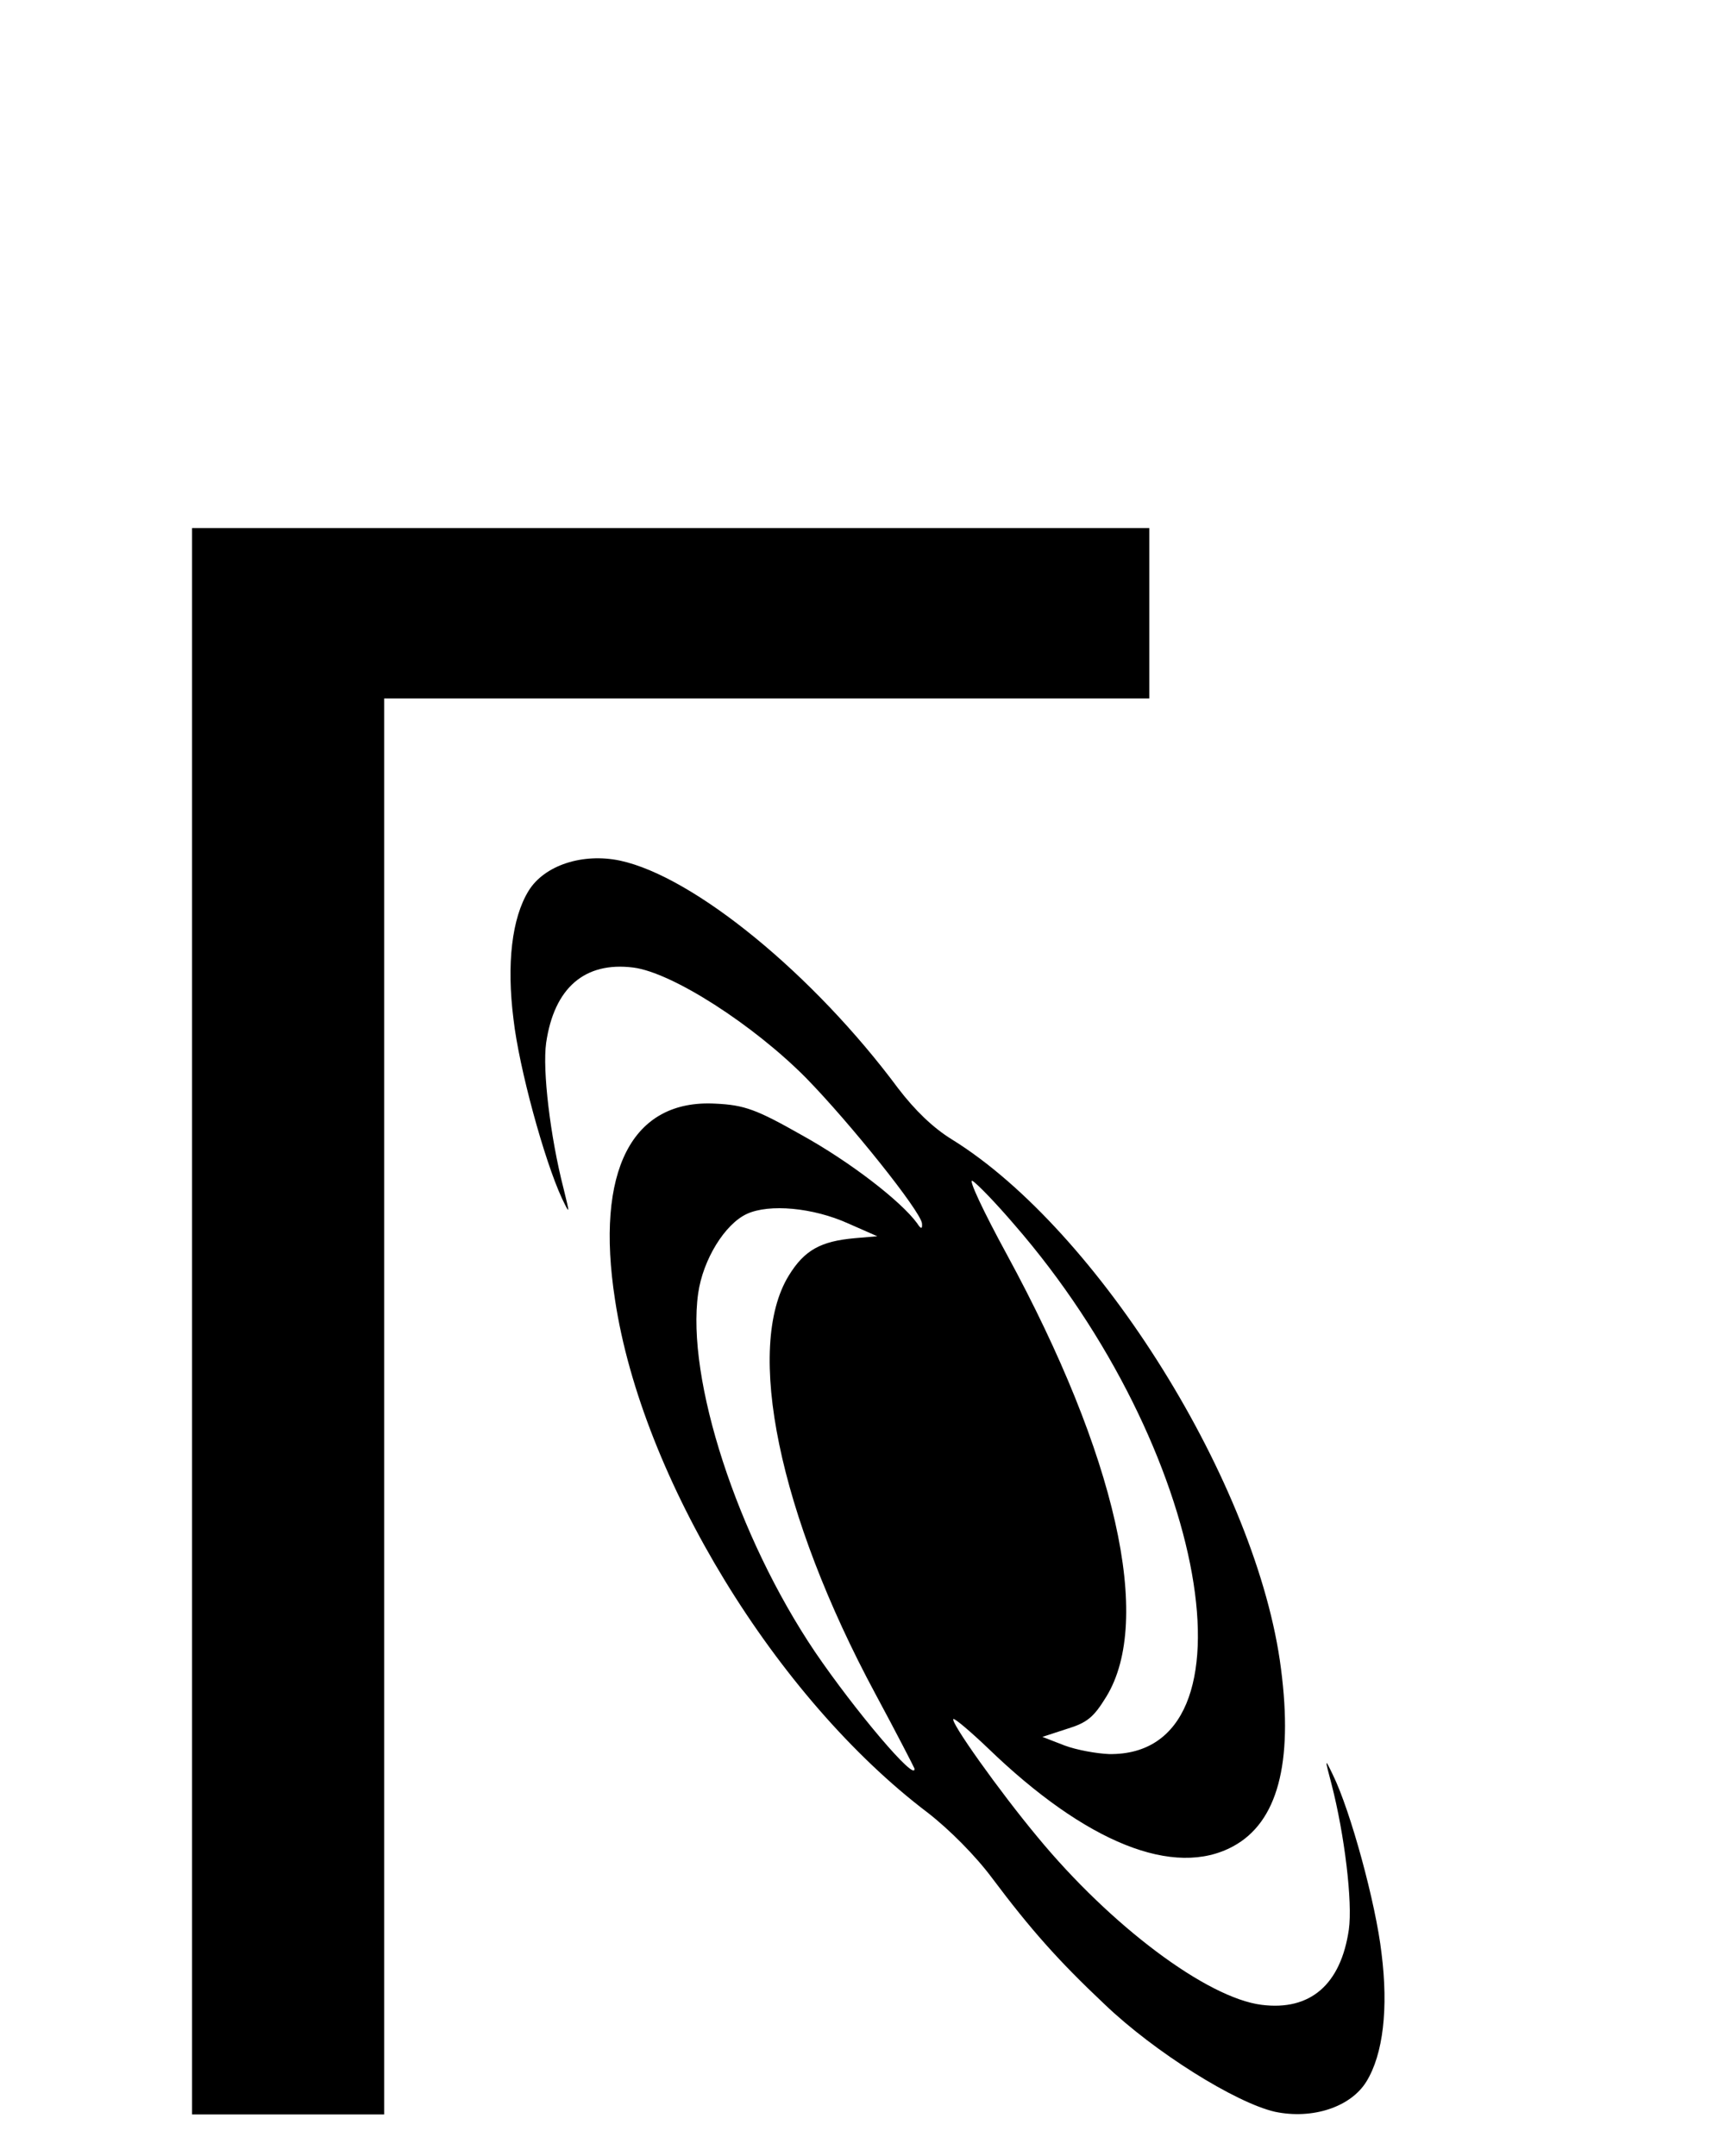 <svg width="205" height="258" viewBox="0 0 205 258" fill="none" xmlns="http://www.w3.org/2000/svg">
<path d="M137.544 63.182V83.572H45.972V253H22.986V63.182H137.544Z" fill="black"/>
<path d="M132.17 239.8C126.64 234.592 123.308 230.821 118.751 224.746C116.742 222.046 113.659 218.945 111.029 216.898C92.903 203.177 76.83 176.922 73.605 155.543C71.207 140.103 75.605 131.51 85.614 132.055C89.108 132.218 90.54 132.753 95.981 135.837C101.726 139.021 107.801 143.701 109.756 146.368C110.203 147.074 110.402 147.11 110.336 146.38C110.153 144.888 101.726 134.365 96.456 128.973C90.115 122.577 80.431 116.37 75.81 115.773C69.961 115.025 66.314 118.216 65.359 124.785C64.901 128.038 65.855 136.039 67.435 142.183C68.214 145.333 68.228 145.429 67.231 143.35C65.124 138.78 62.117 127.794 61.451 121.953C60.612 115.317 61.257 109.85 63.256 106.595C65.14 103.528 69.726 102.034 74.208 102.977C83.081 104.893 97.377 116.607 107.491 130.234C109.486 132.839 111.643 134.94 113.933 136.346C131.469 147.205 150.513 177.699 153.3 199.672C154.772 211.008 152.876 218.034 147.59 220.908C140.528 224.761 129.943 220.499 118.208 209.152C116.172 207.212 114.341 205.656 114.104 205.683C113.607 205.895 119.587 214.31 124.147 219.784C132.932 230.44 144.435 239.058 150.971 239.883C156.82 240.631 160.467 237.44 161.422 230.871C161.88 227.617 160.912 219.522 159.346 213.473C158.529 210.385 158.514 210.29 159.511 212.368C161.627 216.685 164.649 227.767 165.33 233.703C166.168 240.339 165.524 245.806 163.525 249.061C161.641 252.128 157.055 253.622 152.573 252.679C147.878 251.605 138.17 245.555 132.17 239.8ZM109.436 211.609C109.353 211.386 107.282 207.355 104.779 202.713C93.199 181.202 89.091 161.262 94.397 152.624C96.281 149.557 98.24 148.518 102.278 148.154L104.988 147.922L101.523 146.397C97.275 144.477 92.05 144.026 89.396 145.241C86.743 146.456 84.128 150.713 83.552 154.756C82.106 164.989 88.212 183.828 97.539 197.662C102.282 204.628 109.664 213.387 109.436 211.609ZM132.725 209.88C151.121 210.145 144.56 173.18 121.392 146.533C119.214 143.988 116.975 141.664 116.389 141.304C115.803 140.944 117.676 144.94 120.505 150.126C133.522 174.073 138.036 193.83 132.384 203.032C130.884 205.473 130.118 206.123 127.681 206.867L124.746 207.823L127.412 208.857C128.844 209.392 131.222 209.819 132.725 209.88Z" fill="black"/>
</svg>
